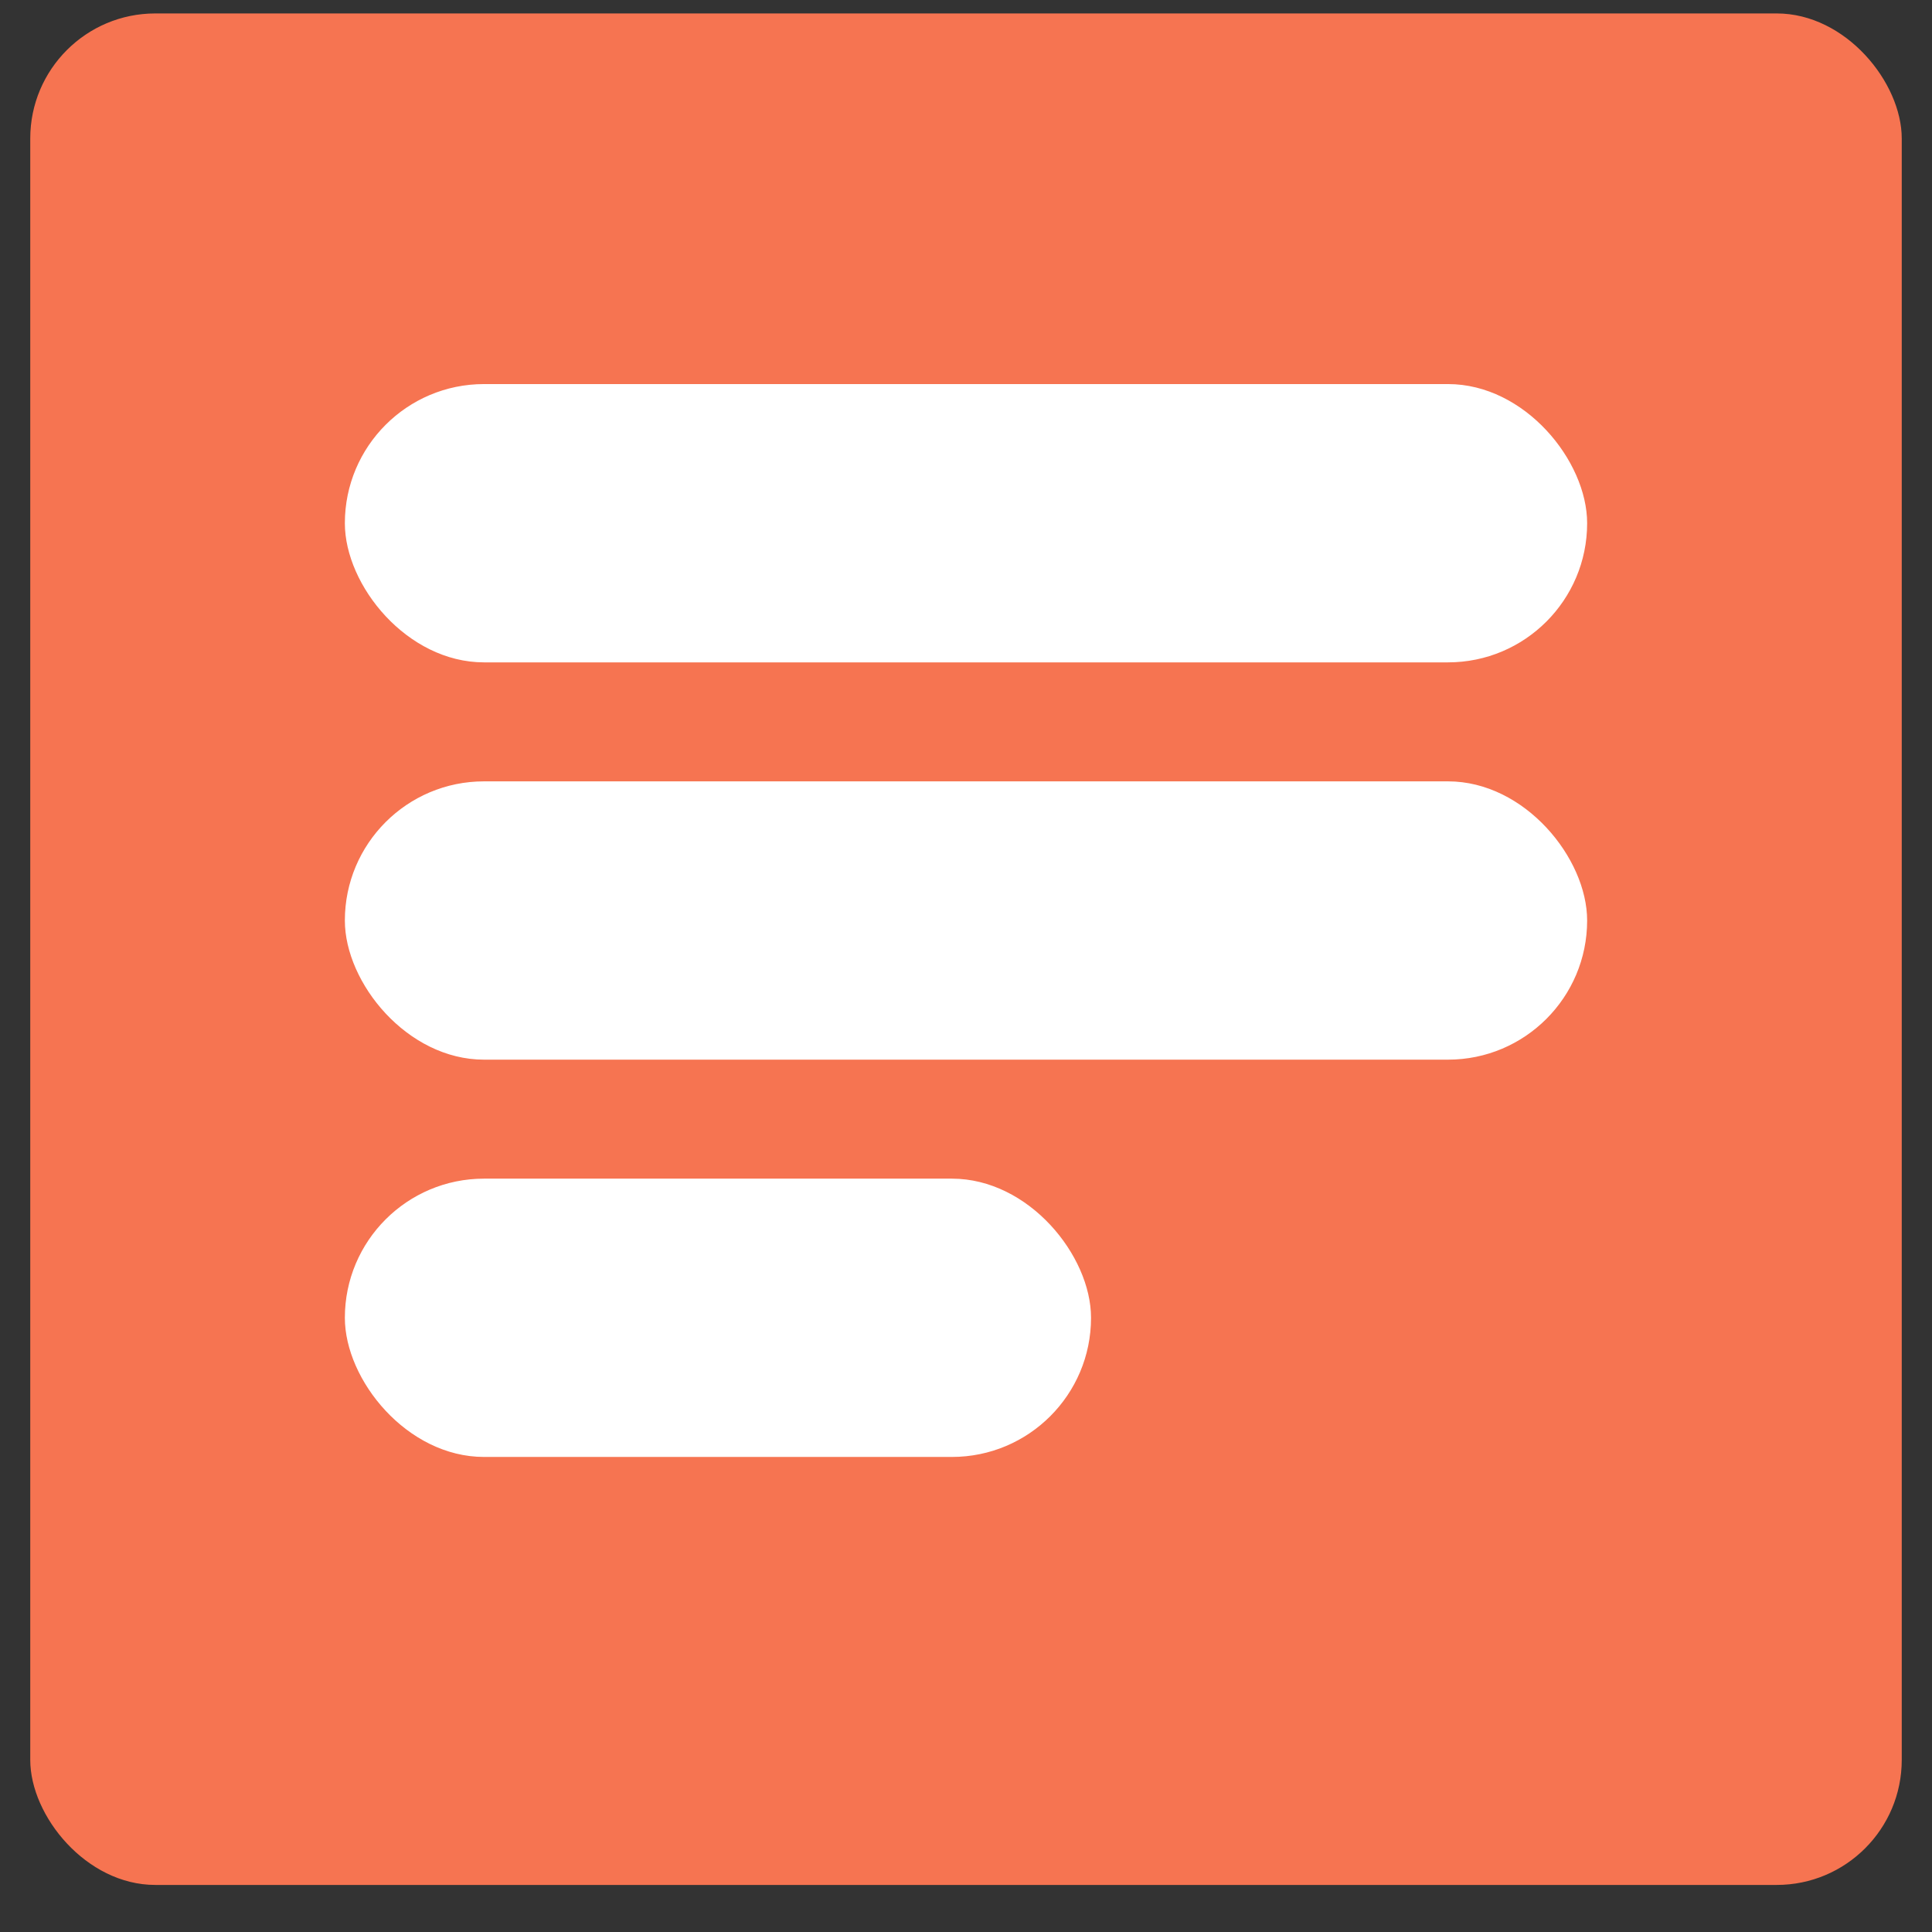 <?xml version="1.0" encoding="utf-8"?>
<svg xmlns="http://www.w3.org/2000/svg" viewBox="0 0 500 500" xmlns:bx="https://boxy-svg.com">
  <rect x="0" y="0" width="500" height="500" fill="#333333" stroke="none"/>
  <defs>
    <bx:export>
      <bx:file format="png"/>
    </bx:export>
  </defs>
  <rect x="7.829" y="3.479" width="484.341" height="484.341" style="fill: rgb(246, 116, 81);" rx="32.359" ry="32.359"/>
  <g transform="matrix(1, 0, 0, 1, -0, 0)">
    <rect x="89.249" y="99.397" width="321.502" height="72.024" style="fill: rgb(255, 255, 255);" rx="36.012" ry="36.012"/>
    <rect x="89.249" y="202.215" width="321.502" height="72.024" style="fill: rgb(255, 255, 255);" rx="36.012" ry="36.012"/>
    <rect x="89.249" y="305.033" width="193.11" height="72.024" style="fill: rgb(255, 255, 255);" rx="36.012" ry="36.012"/>
  </g>
</svg>